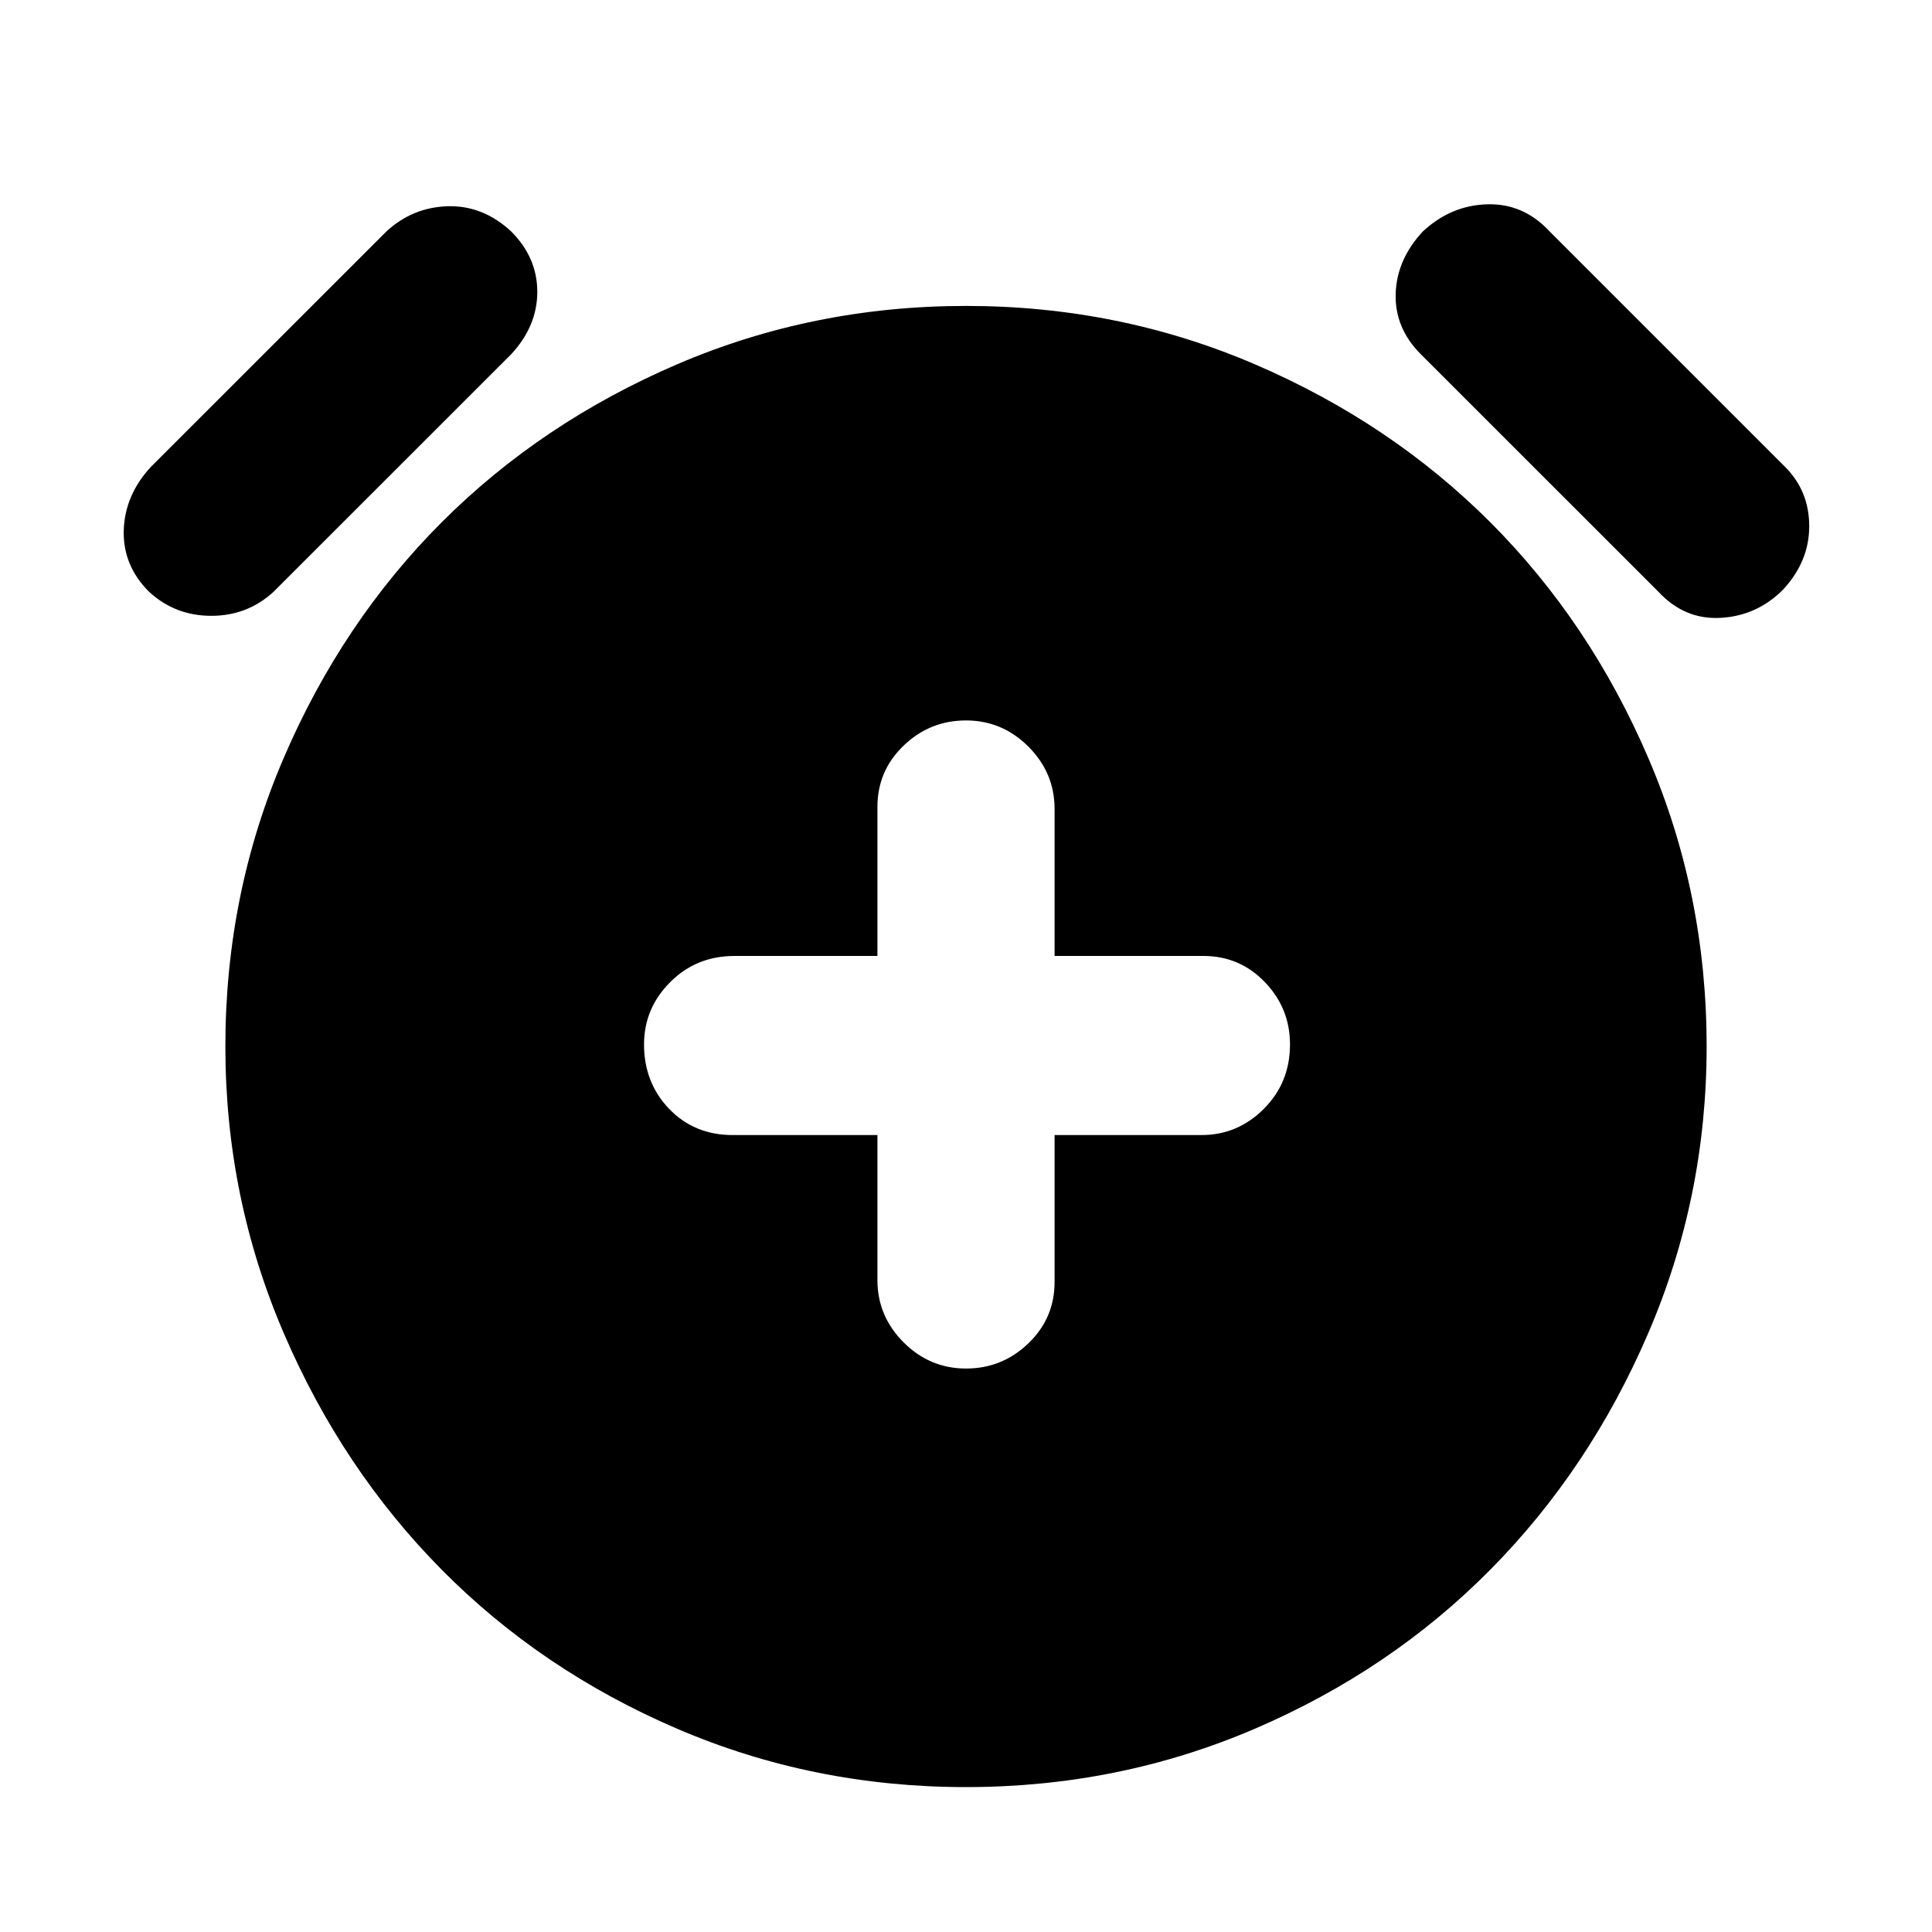 <svg xmlns="http://www.w3.org/2000/svg" height="20" width="20"><path d="M10 14.167q.375 0 .646-.261.271-.26.271-.635V11.75h1.521q.374 0 .645-.271t.271-.667q0-.374-.26-.645-.261-.271-.636-.271h-1.541V8.375q0-.375-.271-.646T10 7.458q-.375 0-.646.261-.271.26-.271.635v1.542H7.604q-.396 0-.666.271-.271.271-.271.645 0 .396.26.667.261.271.656.271h1.5v1.5q0 .375.271.646t.646.271Zm0 4.333q-1.583 0-2.99-.604-1.406-.604-2.437-1.646-1.031-1.042-1.635-2.448-.605-1.406-.605-2.969 0-1.583.605-2.989.604-1.406 1.635-2.438Q5.604 4.375 7.01 3.771q1.407-.604 2.99-.604 1.583 0 2.99.604 1.406.604 2.437 1.635 1.031 1.032 1.635 2.438.605 1.406.605 2.989 0 1.563-.605 2.969-.604 1.406-1.635 2.448-1.031 1.042-2.437 1.646-1.407.604-2.99.604ZM2.833 6.125q-.271.25-.645.25-.376 0-.646-.25-.271-.271-.261-.635.011-.365.281-.657L4 2.396q.271-.25.635-.261.365-.01.657.261.27.271.27.625t-.27.646Zm14.334 0-2.459-2.458q-.27-.271-.26-.625.01-.354.281-.646.292-.271.667-.281.375-.011.646.281l2.437 2.437q.25.25.25.615 0 .364-.271.656-.27.271-.646.292-.374.021-.645-.271Z"/></svg>